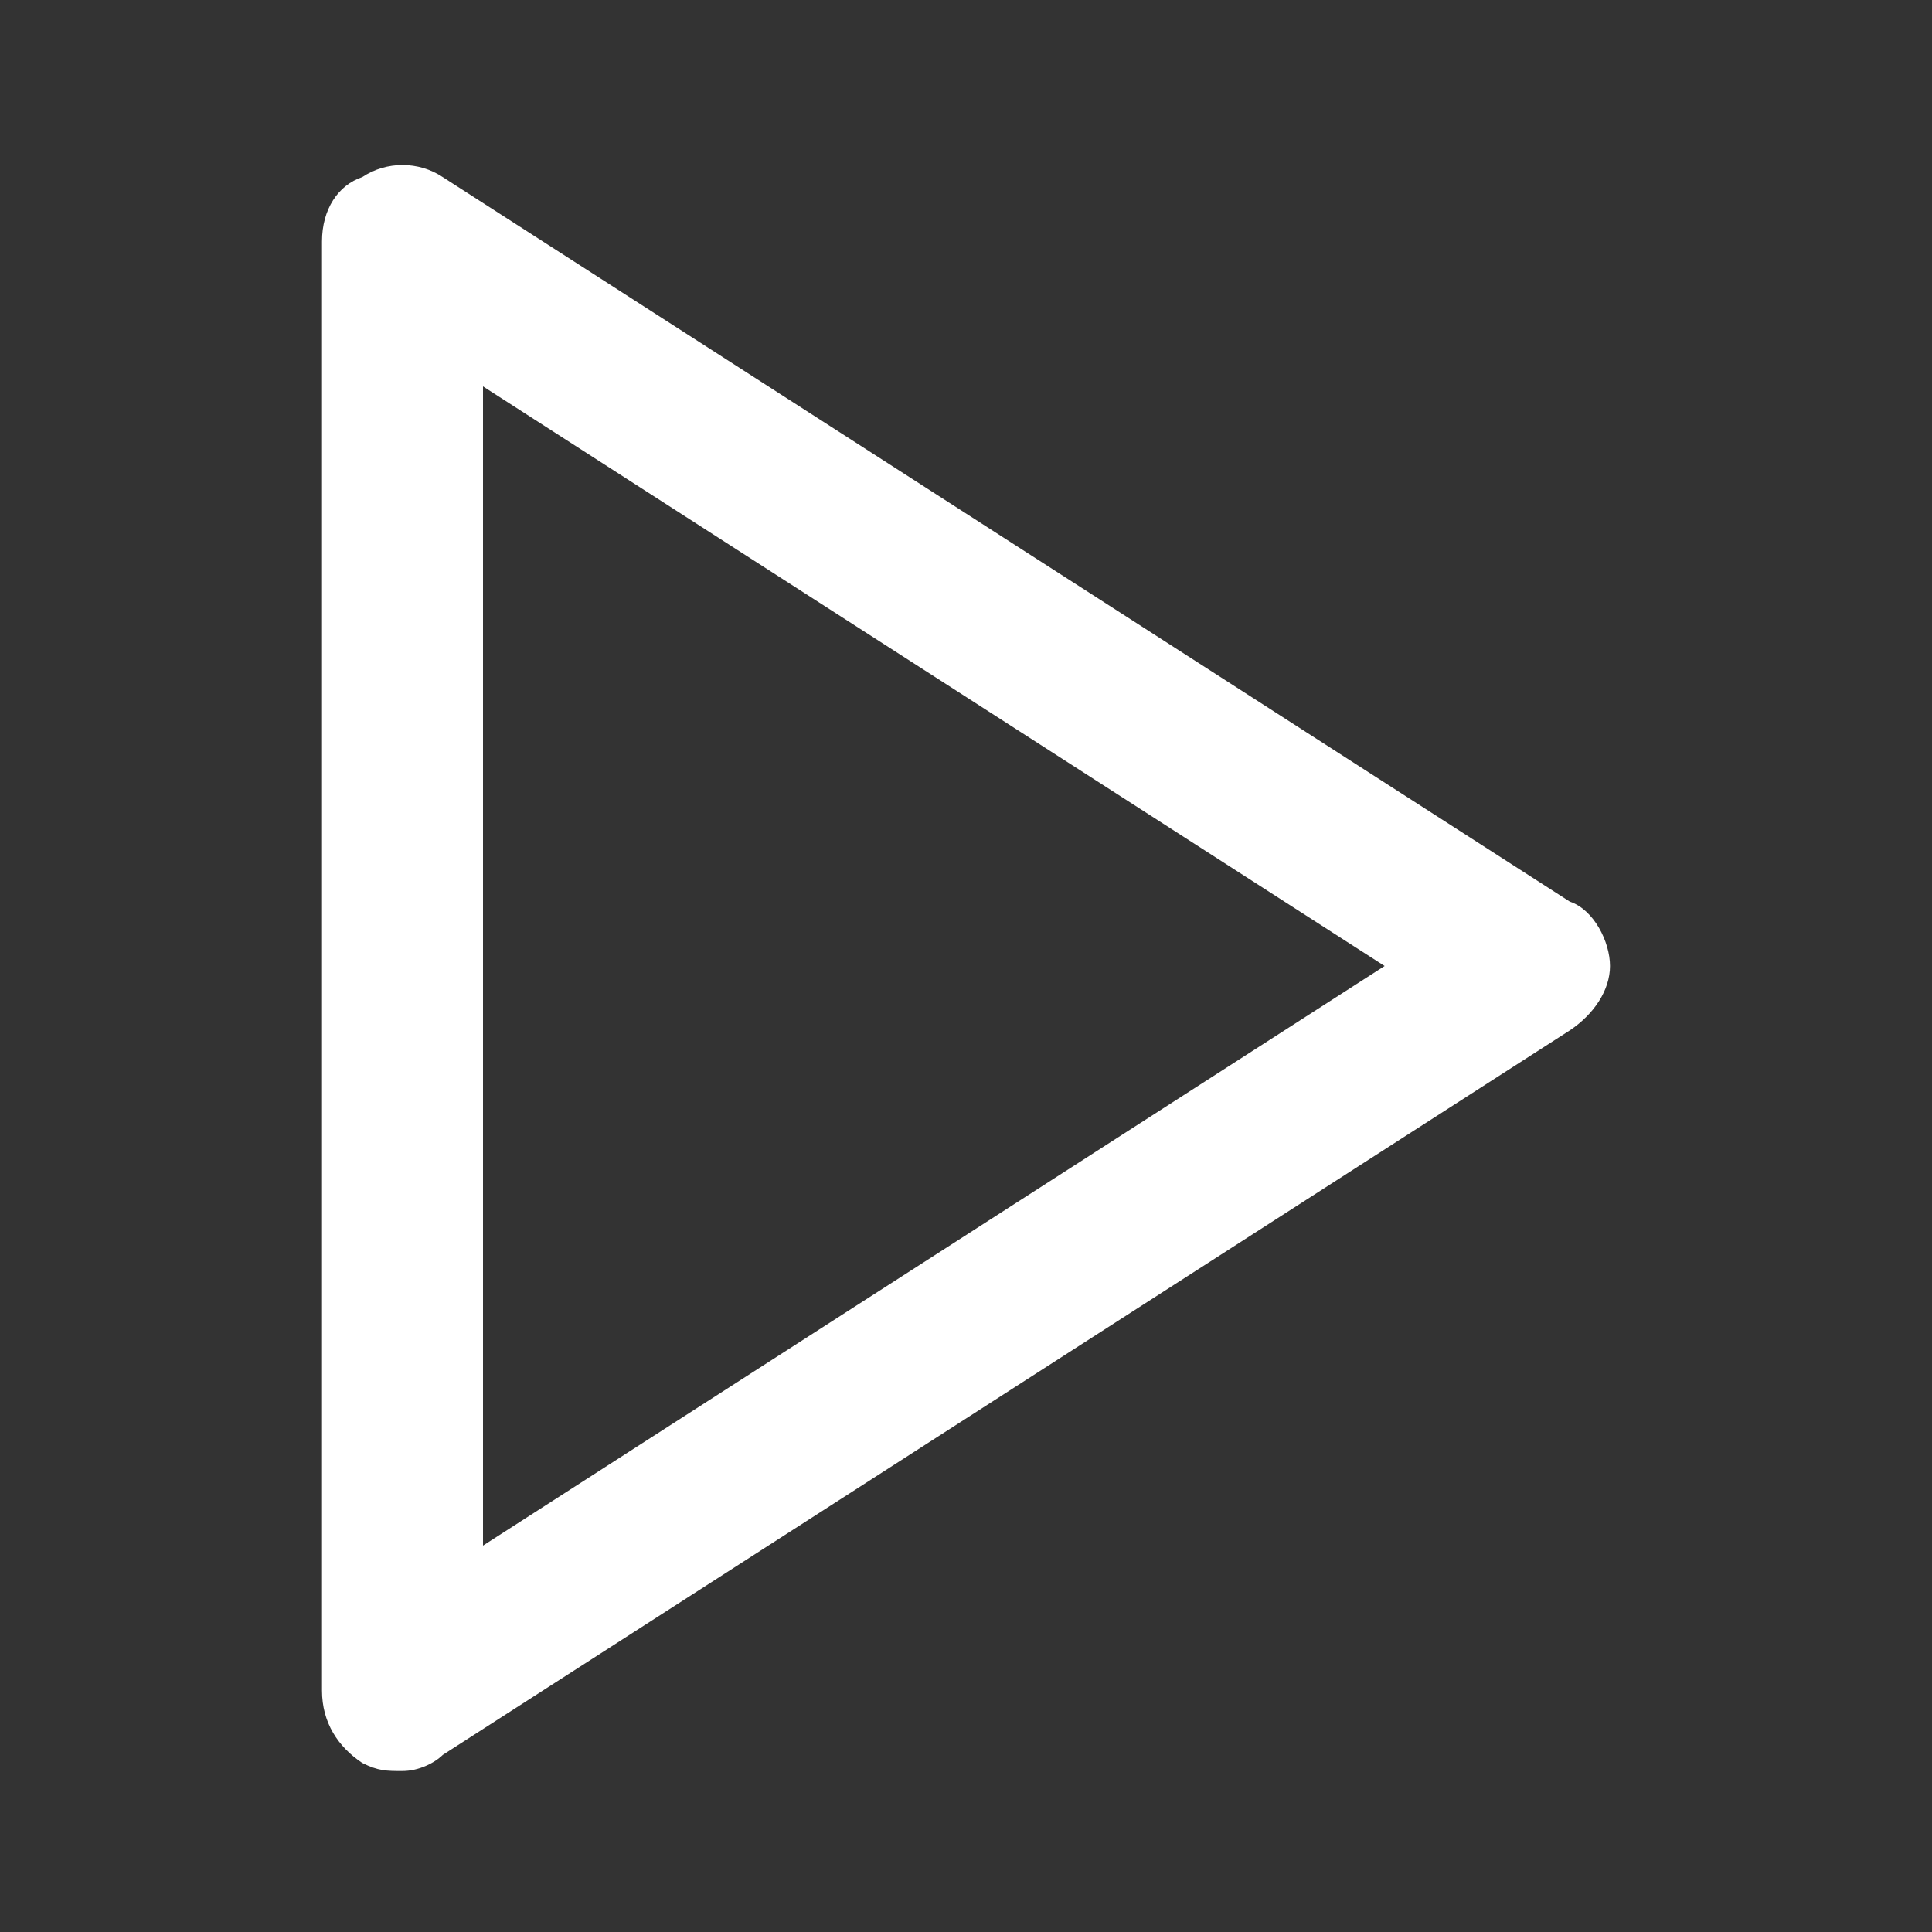 <?xml version="1.0" standalone="no"?><!DOCTYPE svg PUBLIC "-//W3C//DTD SVG 1.1//EN" "http://www.w3.org/Graphics/SVG/1.1/DTD/svg11.dtd"><svg t="1550379358091" class="icon" style="" viewBox="0 0 1024 1024" version="1.1" xmlns="http://www.w3.org/2000/svg" p-id="2781" xmlns:xlink="http://www.w3.org/1999/xlink" width="300" height="300"><rect x="0" y="0" width="1024" height="1024" fill="#333333" stroke="none"/><defs><style type="text/css"></style></defs><path d="M832 477.867l-597.333-384c-12.8-8.533-29.867-8.533-42.667 0-12.8 4.267-21.333 17.067-21.333 34.133v768c0 17.067 8.533 29.867 21.333 38.4 8.533 4.267 12.8 4.267 21.333 4.267s17.067-4.267 21.333-8.533l597.333-384c12.8-8.533 21.333-21.333 21.333-34.133s-8.533-29.867-21.333-34.133zM256 819.2V204.8L733.867 512 256 819.2z" fill="#ffffff" p-id="2782"></path></svg>